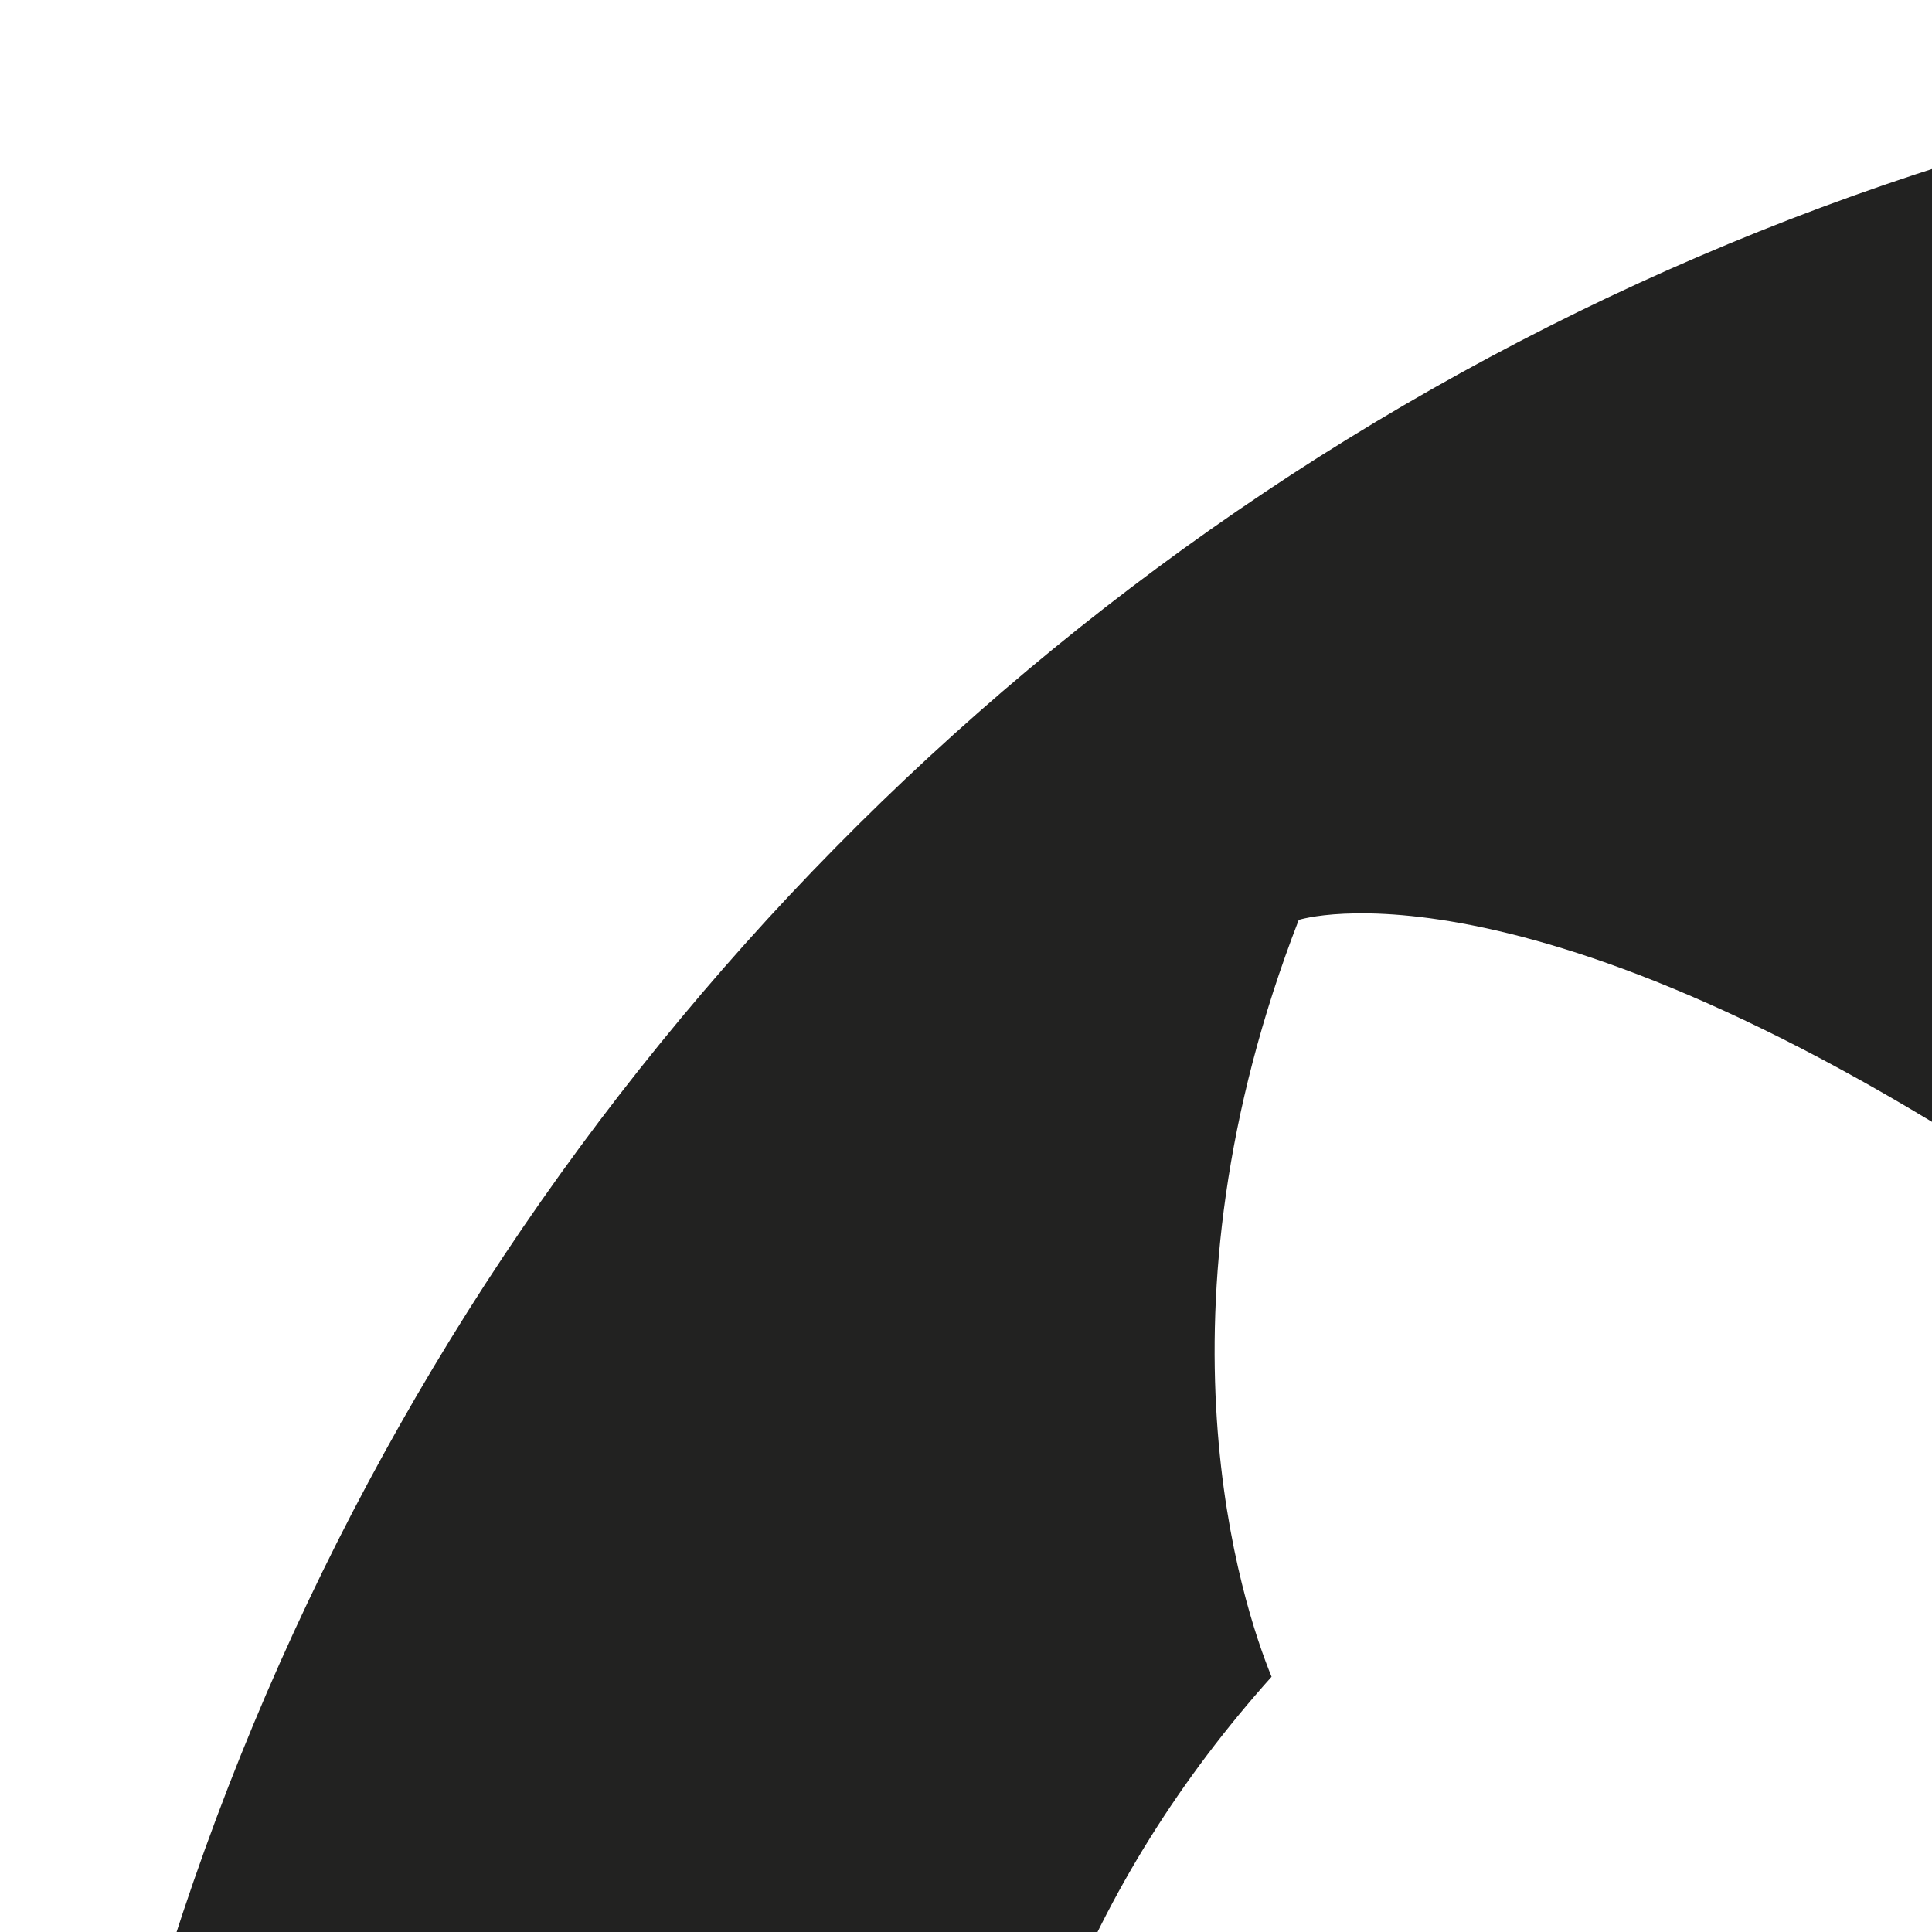 <?xml version="1.0" encoding="UTF-8"?><svg id="Layer_2" xmlns="http://www.w3.org/2000/svg" viewBox="0 0 67.93 67.93"><defs><style>.cls-1{fill:#222221;}</style></defs><g id="Layer_1-2"><g transform="translate(1.407 1.407) scale(2.81 2.81)"><path class="cls-1" d="M33.97,0C15.21,0,0,15.45,0,34.51c0,16.09,10.84,29.61,25.51,33.43,0-3.99-.02-8.88-.03-10.4-9.8,2.17-11.87-4.22-11.87-4.22-1.6-4.14-3.91-5.24-3.91-5.24-3.2-2.22,.24-2.18,.24-2.18,3.54,.25,5.4,3.69,5.4,3.69,3.14,5.47,8.24,3.89,10.25,2.98,.32-2.31,1.23-3.89,2.24-4.79-7.83-.91-16.05-3.97-16.05-17.69,0-3.91,1.38-7.1,3.63-9.61-.37-.9-1.57-4.54,.34-9.47,0,0,2.96-.96,9.69,3.67,2.81-.79,5.82-1.19,8.82-1.2,2.99,.01,6.01,.41,8.83,1.2,6.73-4.63,9.68-3.67,9.68-3.67,1.92,4.93,.71,8.57,.35,9.47,2.26,2.51,3.63,5.7,3.63,9.61,0,13.75-8.24,16.77-16.09,17.66,1.26,1.11,2.39,3.29,2.39,6.63,0,2.65-.01,8.76-.02,13.39,14.36-4.03,24.91-17.39,24.91-33.26C67.93,15.45,52.73,0,33.97,0Z"/></g></g></svg>